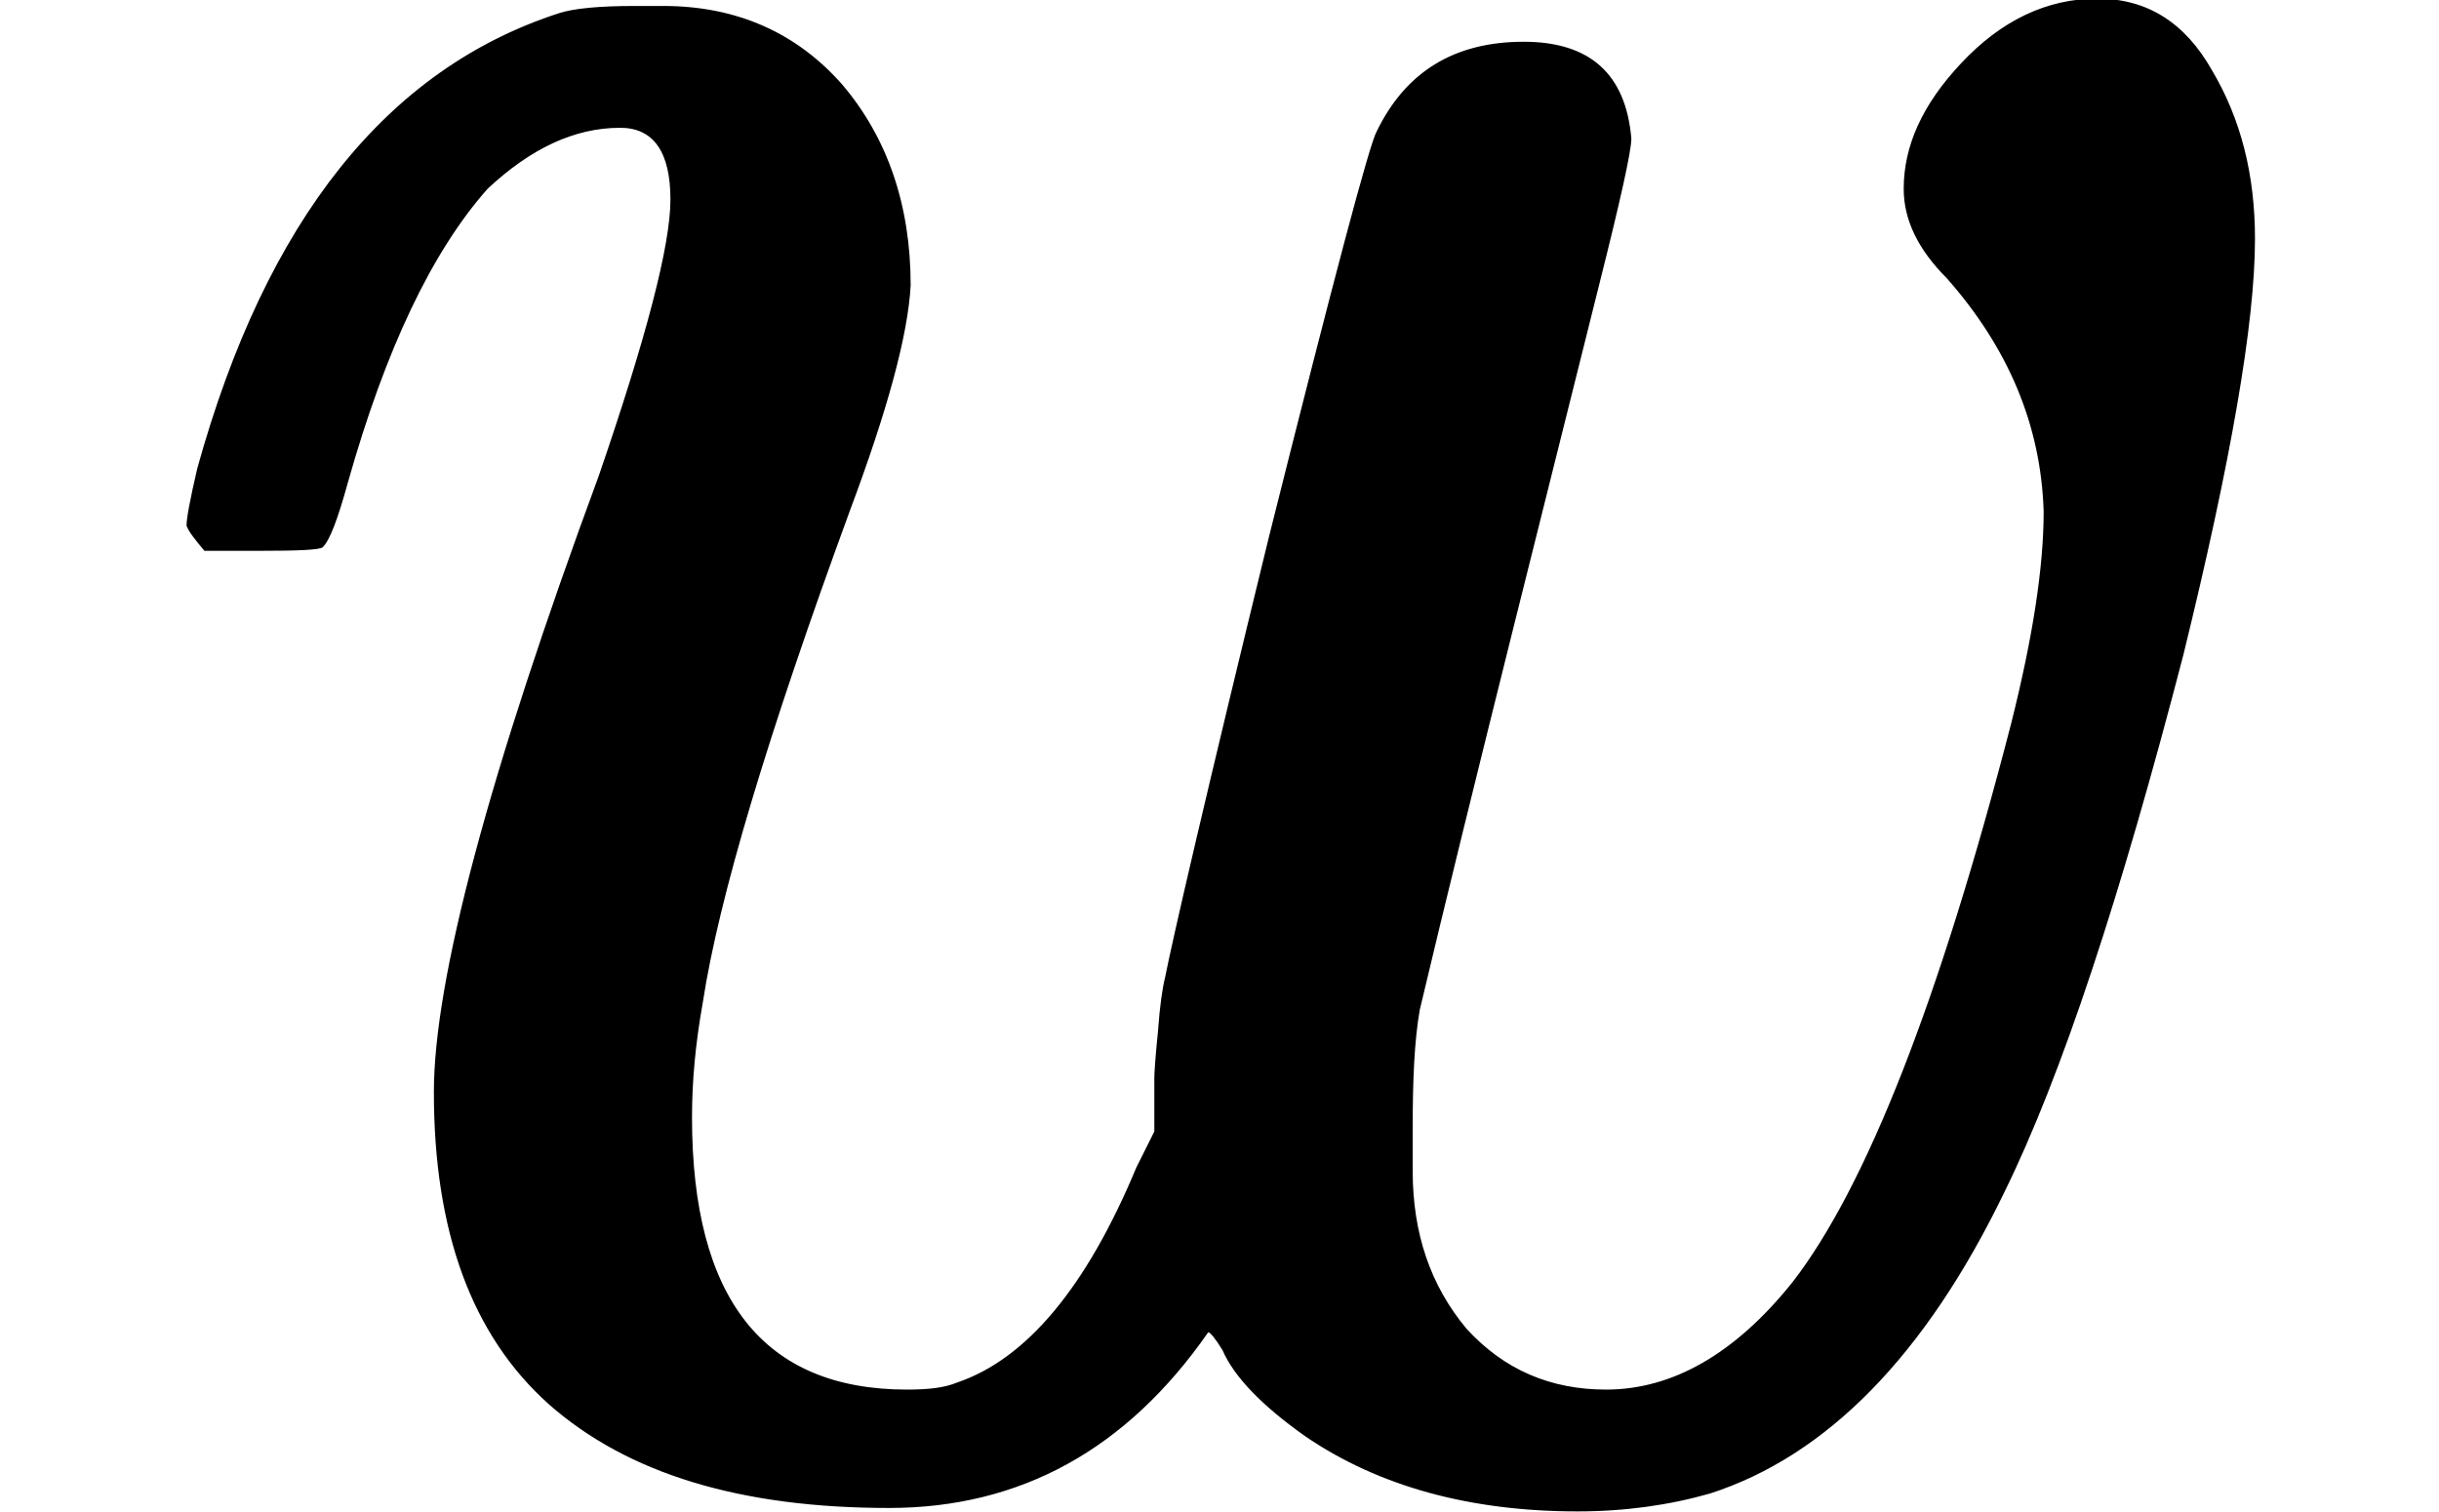 <svg xmlns="http://www.w3.org/2000/svg" xmlns:xlink="http://www.w3.org/1999/xlink" width="10.63" height="6.592" viewBox="0 0 10.63 6.592">
<defs>
<g>
<g id="glyph-0-0">
<path d="M 8.578 -5.609 C 8.578 -5.797 8.66 -5.977 8.828 -6.156 C 9.004 -6.344 9.203 -6.438 9.422 -6.438 C 9.641 -6.438 9.805 -6.332 9.922 -6.125 C 10.047 -5.914 10.109 -5.672 10.109 -5.391 C 10.109 -5.023 10.004 -4.422 9.797 -3.578 C 9.523 -2.523 9.266 -1.742 9.016 -1.234 C 8.672 -0.523 8.242 -0.086 7.734 0.078 C 7.555 0.129 7.363 0.156 7.156 0.156 C 6.688 0.156 6.289 0.047 5.969 -0.172 C 5.781 -0.305 5.66 -0.43 5.609 -0.547 C 5.578 -0.598 5.555 -0.625 5.547 -0.625 C 5.191 -0.113 4.727 0.141 4.156 0.141 C 3.508 0.141 3.016 -0.008 2.672 -0.312 C 2.336 -0.613 2.172 -1.066 2.172 -1.672 C 2.172 -2.16 2.41 -3.055 2.891 -4.359 C 3.098 -4.961 3.203 -5.363 3.203 -5.562 C 3.203 -5.77 3.129 -5.875 2.984 -5.875 C 2.785 -5.875 2.594 -5.785 2.406 -5.609 C 2.164 -5.336 1.961 -4.91 1.797 -4.328 C 1.754 -4.172 1.719 -4.078 1.688 -4.047 C 1.676 -4.035 1.582 -4.031 1.406 -4.031 L 1.172 -4.031 C 1.129 -4.082 1.102 -4.117 1.094 -4.141 C 1.094 -4.172 1.109 -4.254 1.141 -4.391 C 1.441 -5.473 1.969 -6.133 2.719 -6.375 C 2.781 -6.395 2.891 -6.406 3.047 -6.406 L 3.172 -6.406 C 3.492 -6.406 3.754 -6.289 3.953 -6.062 C 4.148 -5.832 4.25 -5.539 4.25 -5.188 C 4.238 -4.969 4.148 -4.641 3.984 -4.203 C 3.629 -3.234 3.414 -2.52 3.344 -2.062 C 3.312 -1.883 3.297 -1.719 3.297 -1.562 C 3.297 -0.77 3.609 -0.375 4.234 -0.375 C 4.328 -0.375 4.398 -0.383 4.453 -0.406 C 4.754 -0.508 5.016 -0.82 5.234 -1.344 L 5.312 -1.5 L 5.312 -1.734 C 5.312 -1.754 5.316 -1.82 5.328 -1.938 C 5.336 -2.051 5.348 -2.129 5.359 -2.172 C 5.391 -2.336 5.539 -2.977 5.812 -4.094 C 6.094 -5.219 6.25 -5.805 6.281 -5.859 C 6.406 -6.117 6.617 -6.25 6.922 -6.25 C 7.211 -6.25 7.367 -6.109 7.391 -5.828 C 7.391 -5.773 7.344 -5.562 7.25 -5.188 C 7.156 -4.812 7.031 -4.312 6.875 -3.688 C 6.719 -3.062 6.582 -2.508 6.469 -2.031 C 6.445 -1.895 6.438 -1.723 6.438 -1.516 L 6.438 -1.328 C 6.438 -1.055 6.516 -0.828 6.672 -0.641 C 6.836 -0.461 7.039 -0.375 7.281 -0.375 C 7.57 -0.375 7.844 -0.531 8.094 -0.844 C 8.414 -1.258 8.734 -2.07 9.047 -3.281 C 9.141 -3.656 9.188 -3.961 9.188 -4.203 C 9.176 -4.578 9.035 -4.914 8.766 -5.219 C 8.641 -5.344 8.578 -5.473 8.578 -5.609 Z M 8.578 -5.609 "/>
</g>
</g>
</defs>
<g fill="rgb(0%, 0%, 0%)" fill-opacity="1">
<use xlink:href="#glyph-0-0" x="-0.281" y="6.432"/>
</g>
</svg>
